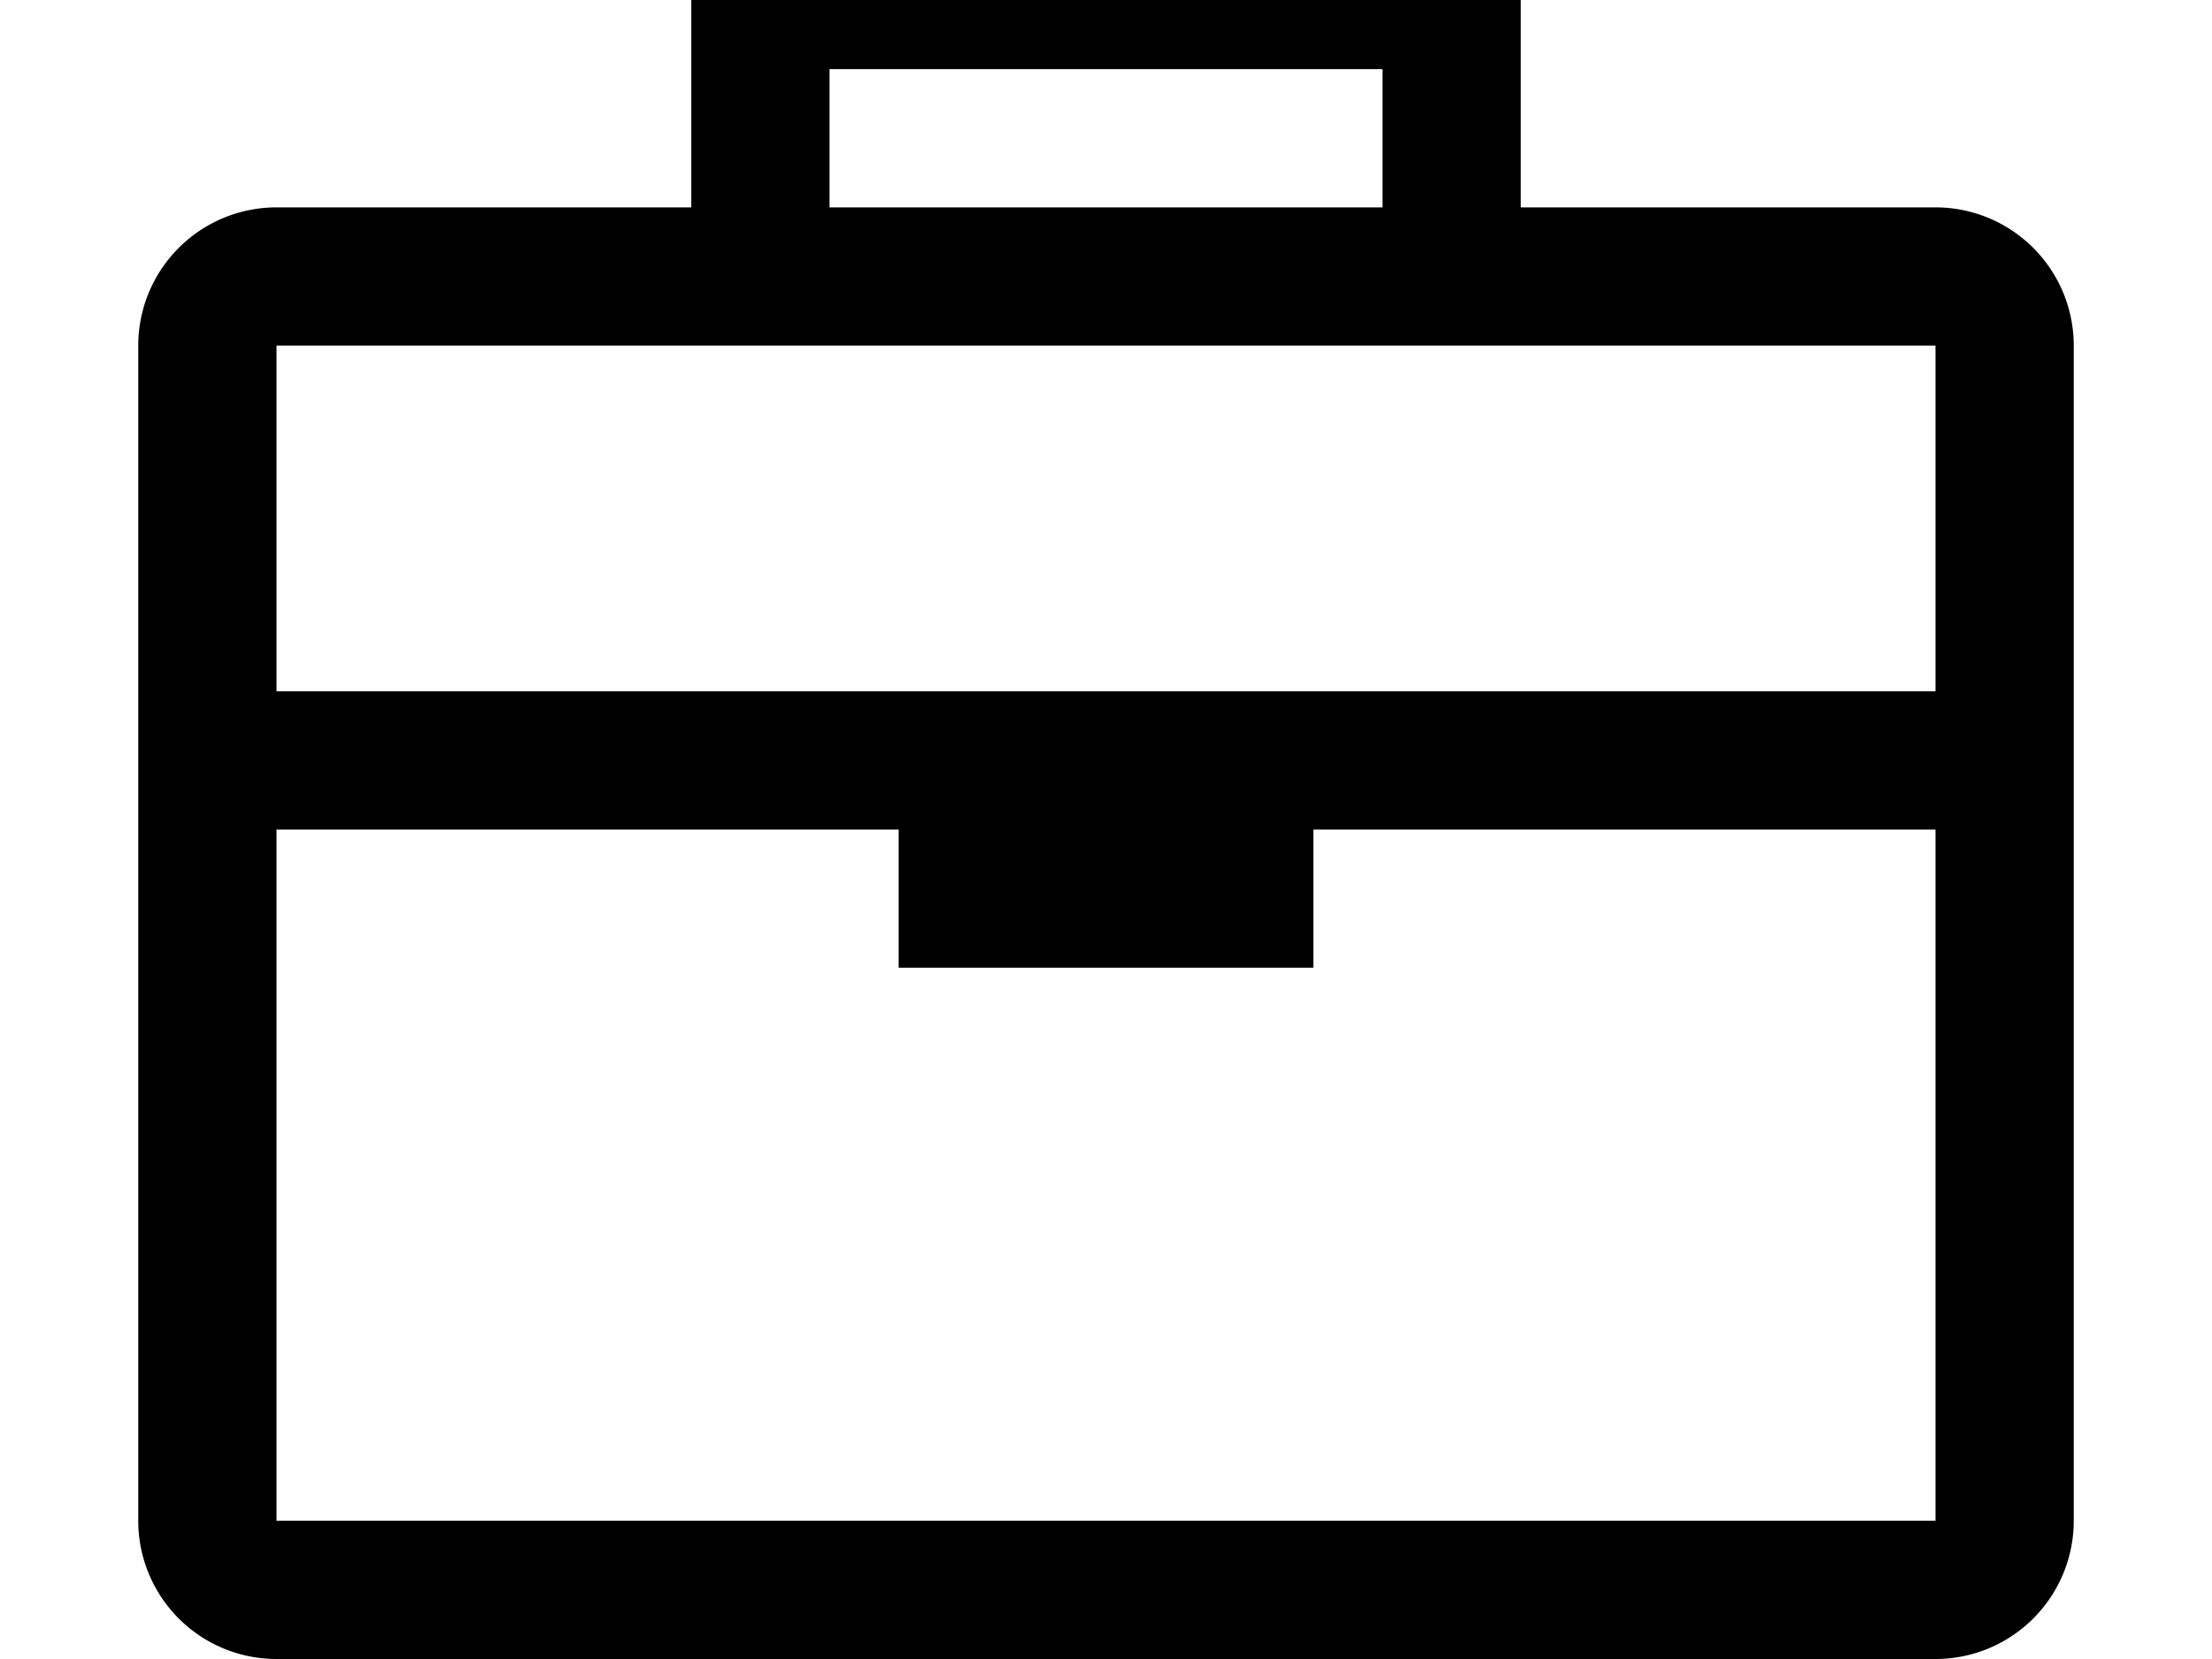<svg width="1600" height="1200" viewBox="0 0 1600 1200" xmlns="http://www.w3.org/2000/svg"><path d="M1000 50H600v100H500V0a50 50 0 0150-50h500a50 50 0 0150 50v150h-100V50zM200 1200h1200a100 100 0 00100-100V250a100 100 0 00-100-100H200a100 100 0 00-100 100v850a100 100 0 00100 100zm0-950h1200v250H200V250zm750 350h450v500H200V600h450v100h300V600z" fill-rule="evenodd"/></svg>